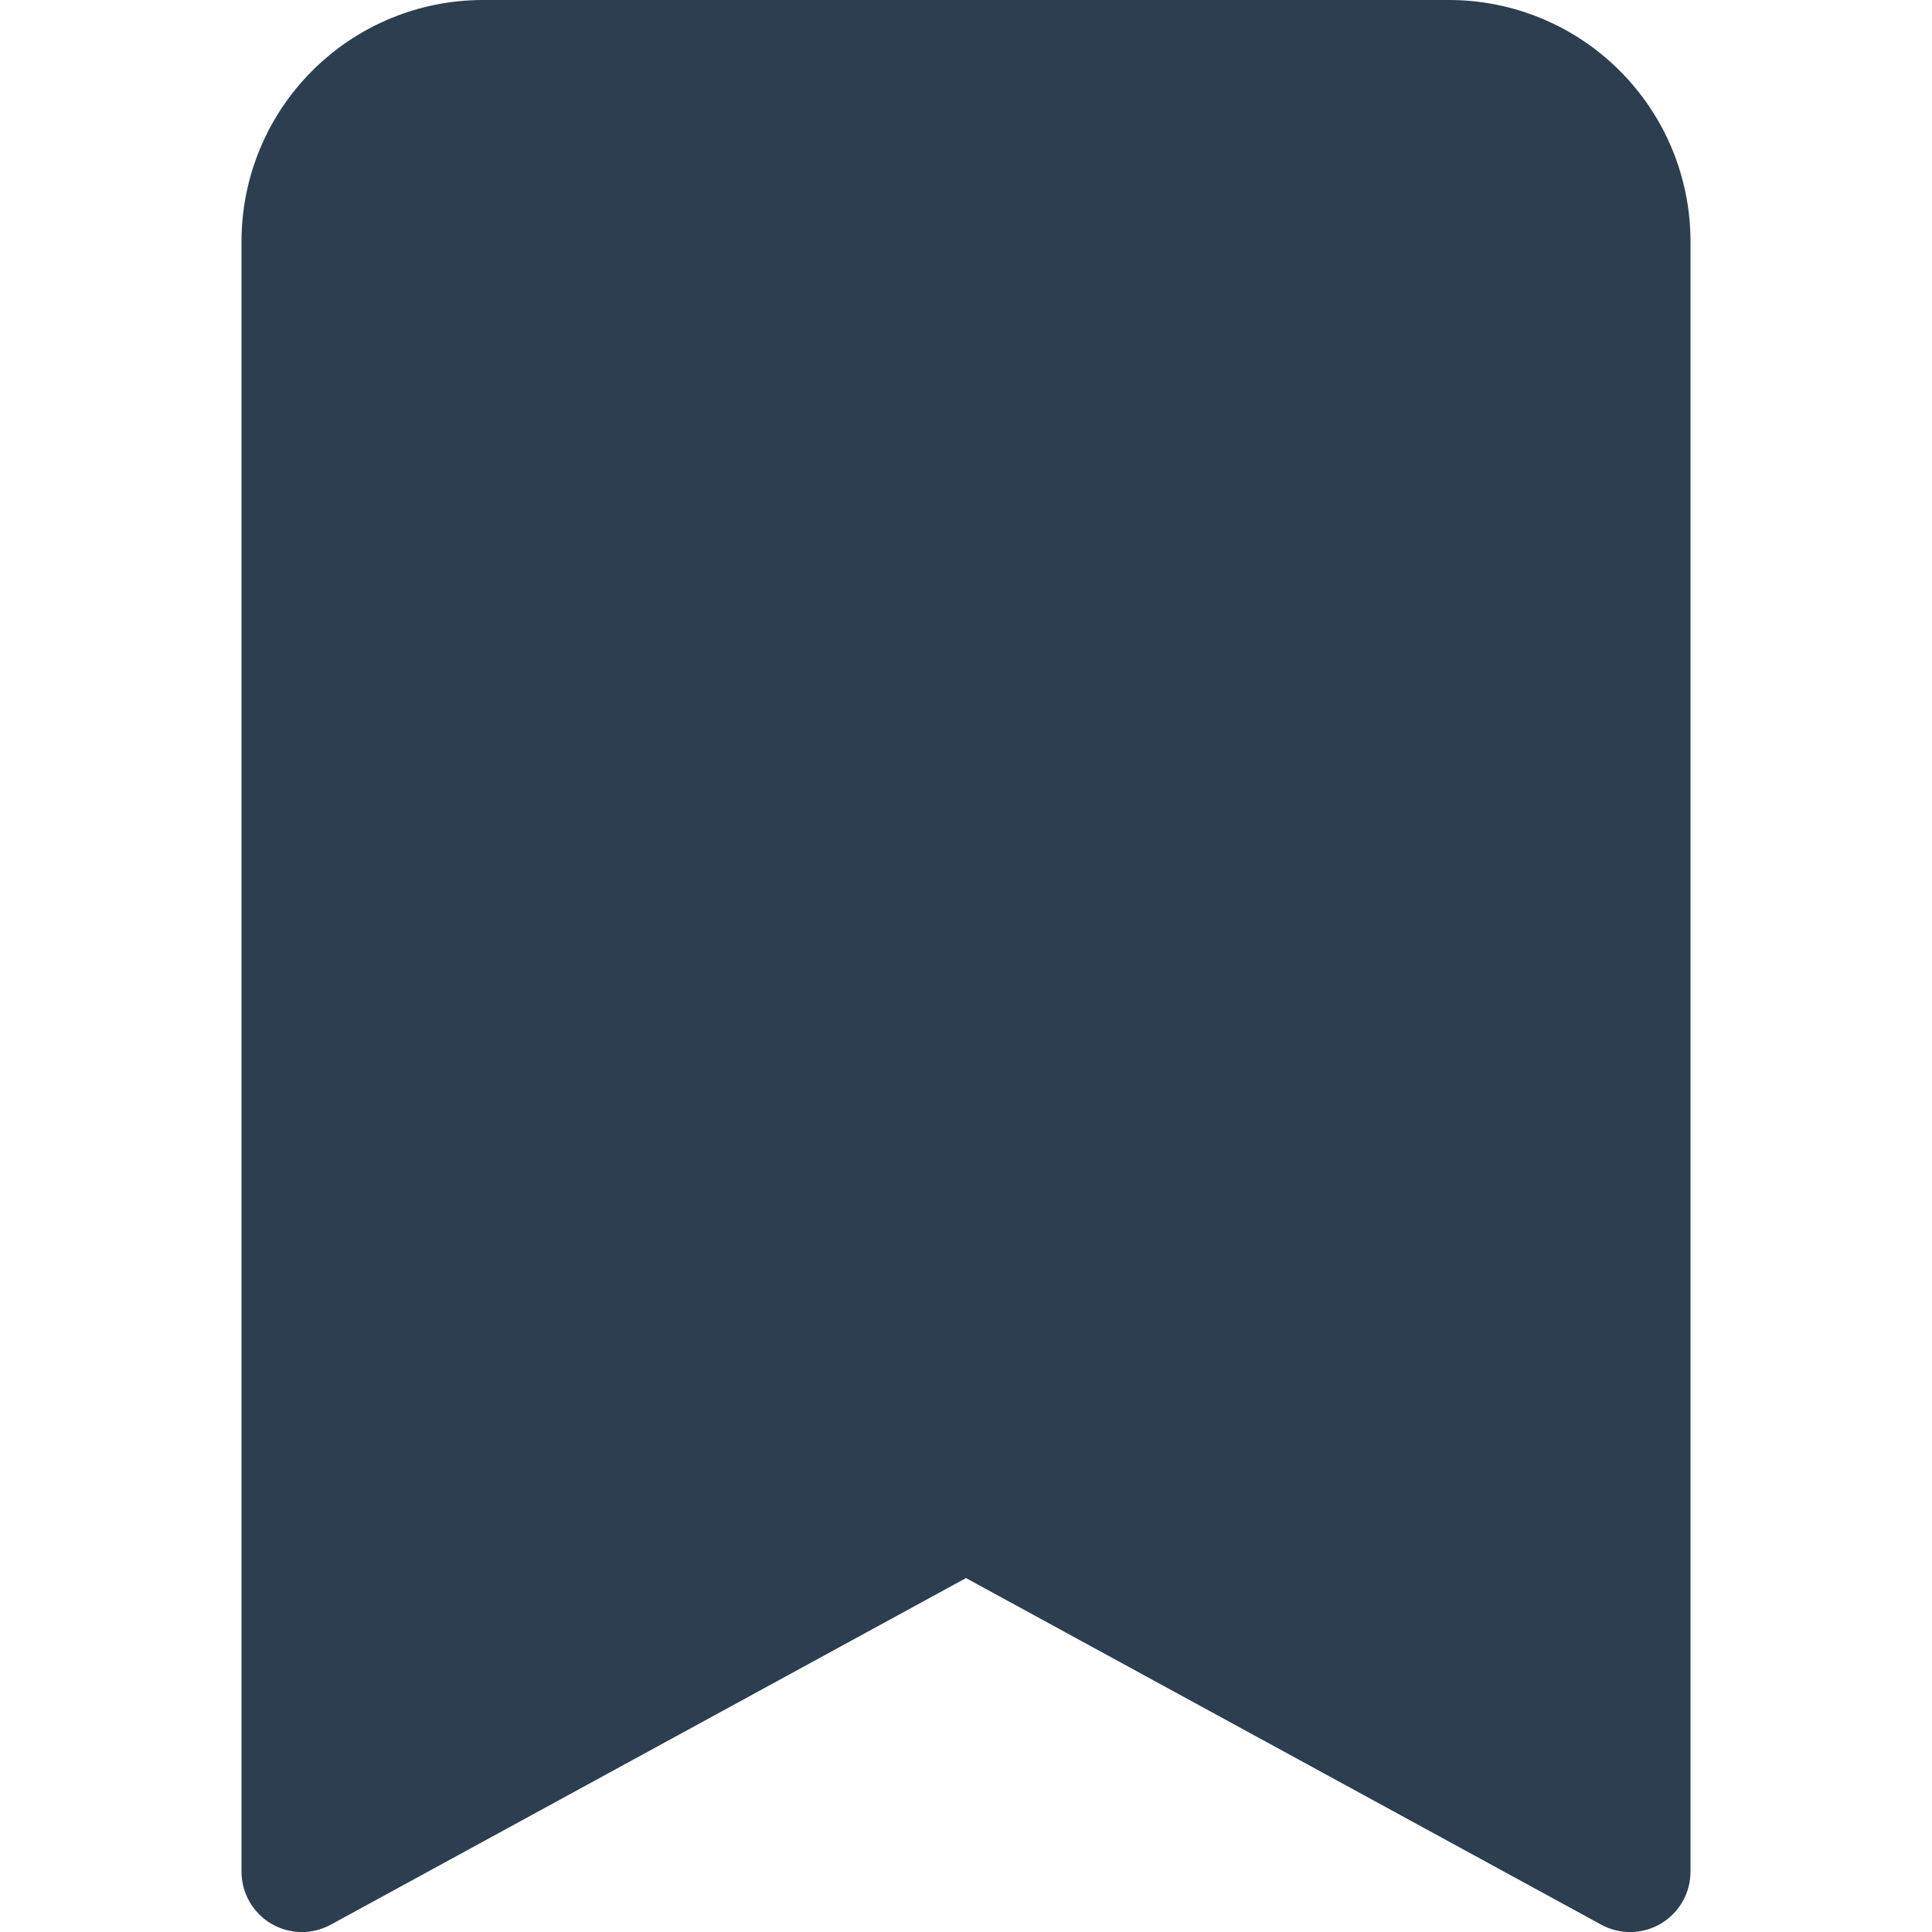 <svg width="32" height="32" viewBox="0 0 32 32" fill="none" xmlns="http://www.w3.org/2000/svg">
<path d="M4 4V31C4 31.174 4.045 31.344 4.131 31.495C4.217 31.646 4.34 31.772 4.49 31.861C4.639 31.949 4.809 31.998 4.983 32.001C5.156 32.004 5.328 31.961 5.48 31.878L16 26.138L26.52 31.878C26.672 31.961 26.844 32.004 27.017 32.001C27.191 31.998 27.361 31.949 27.51 31.861C27.66 31.772 27.783 31.646 27.869 31.495C27.955 31.344 28 31.174 28 31V4C28 2.939 27.579 1.922 26.828 1.172C26.078 0.421 25.061 0 24 0L8 0C6.939 0 5.922 0.421 5.172 1.172C4.421 1.922 4 2.939 4 4Z" fill="#2C3E50"/>
</svg>
